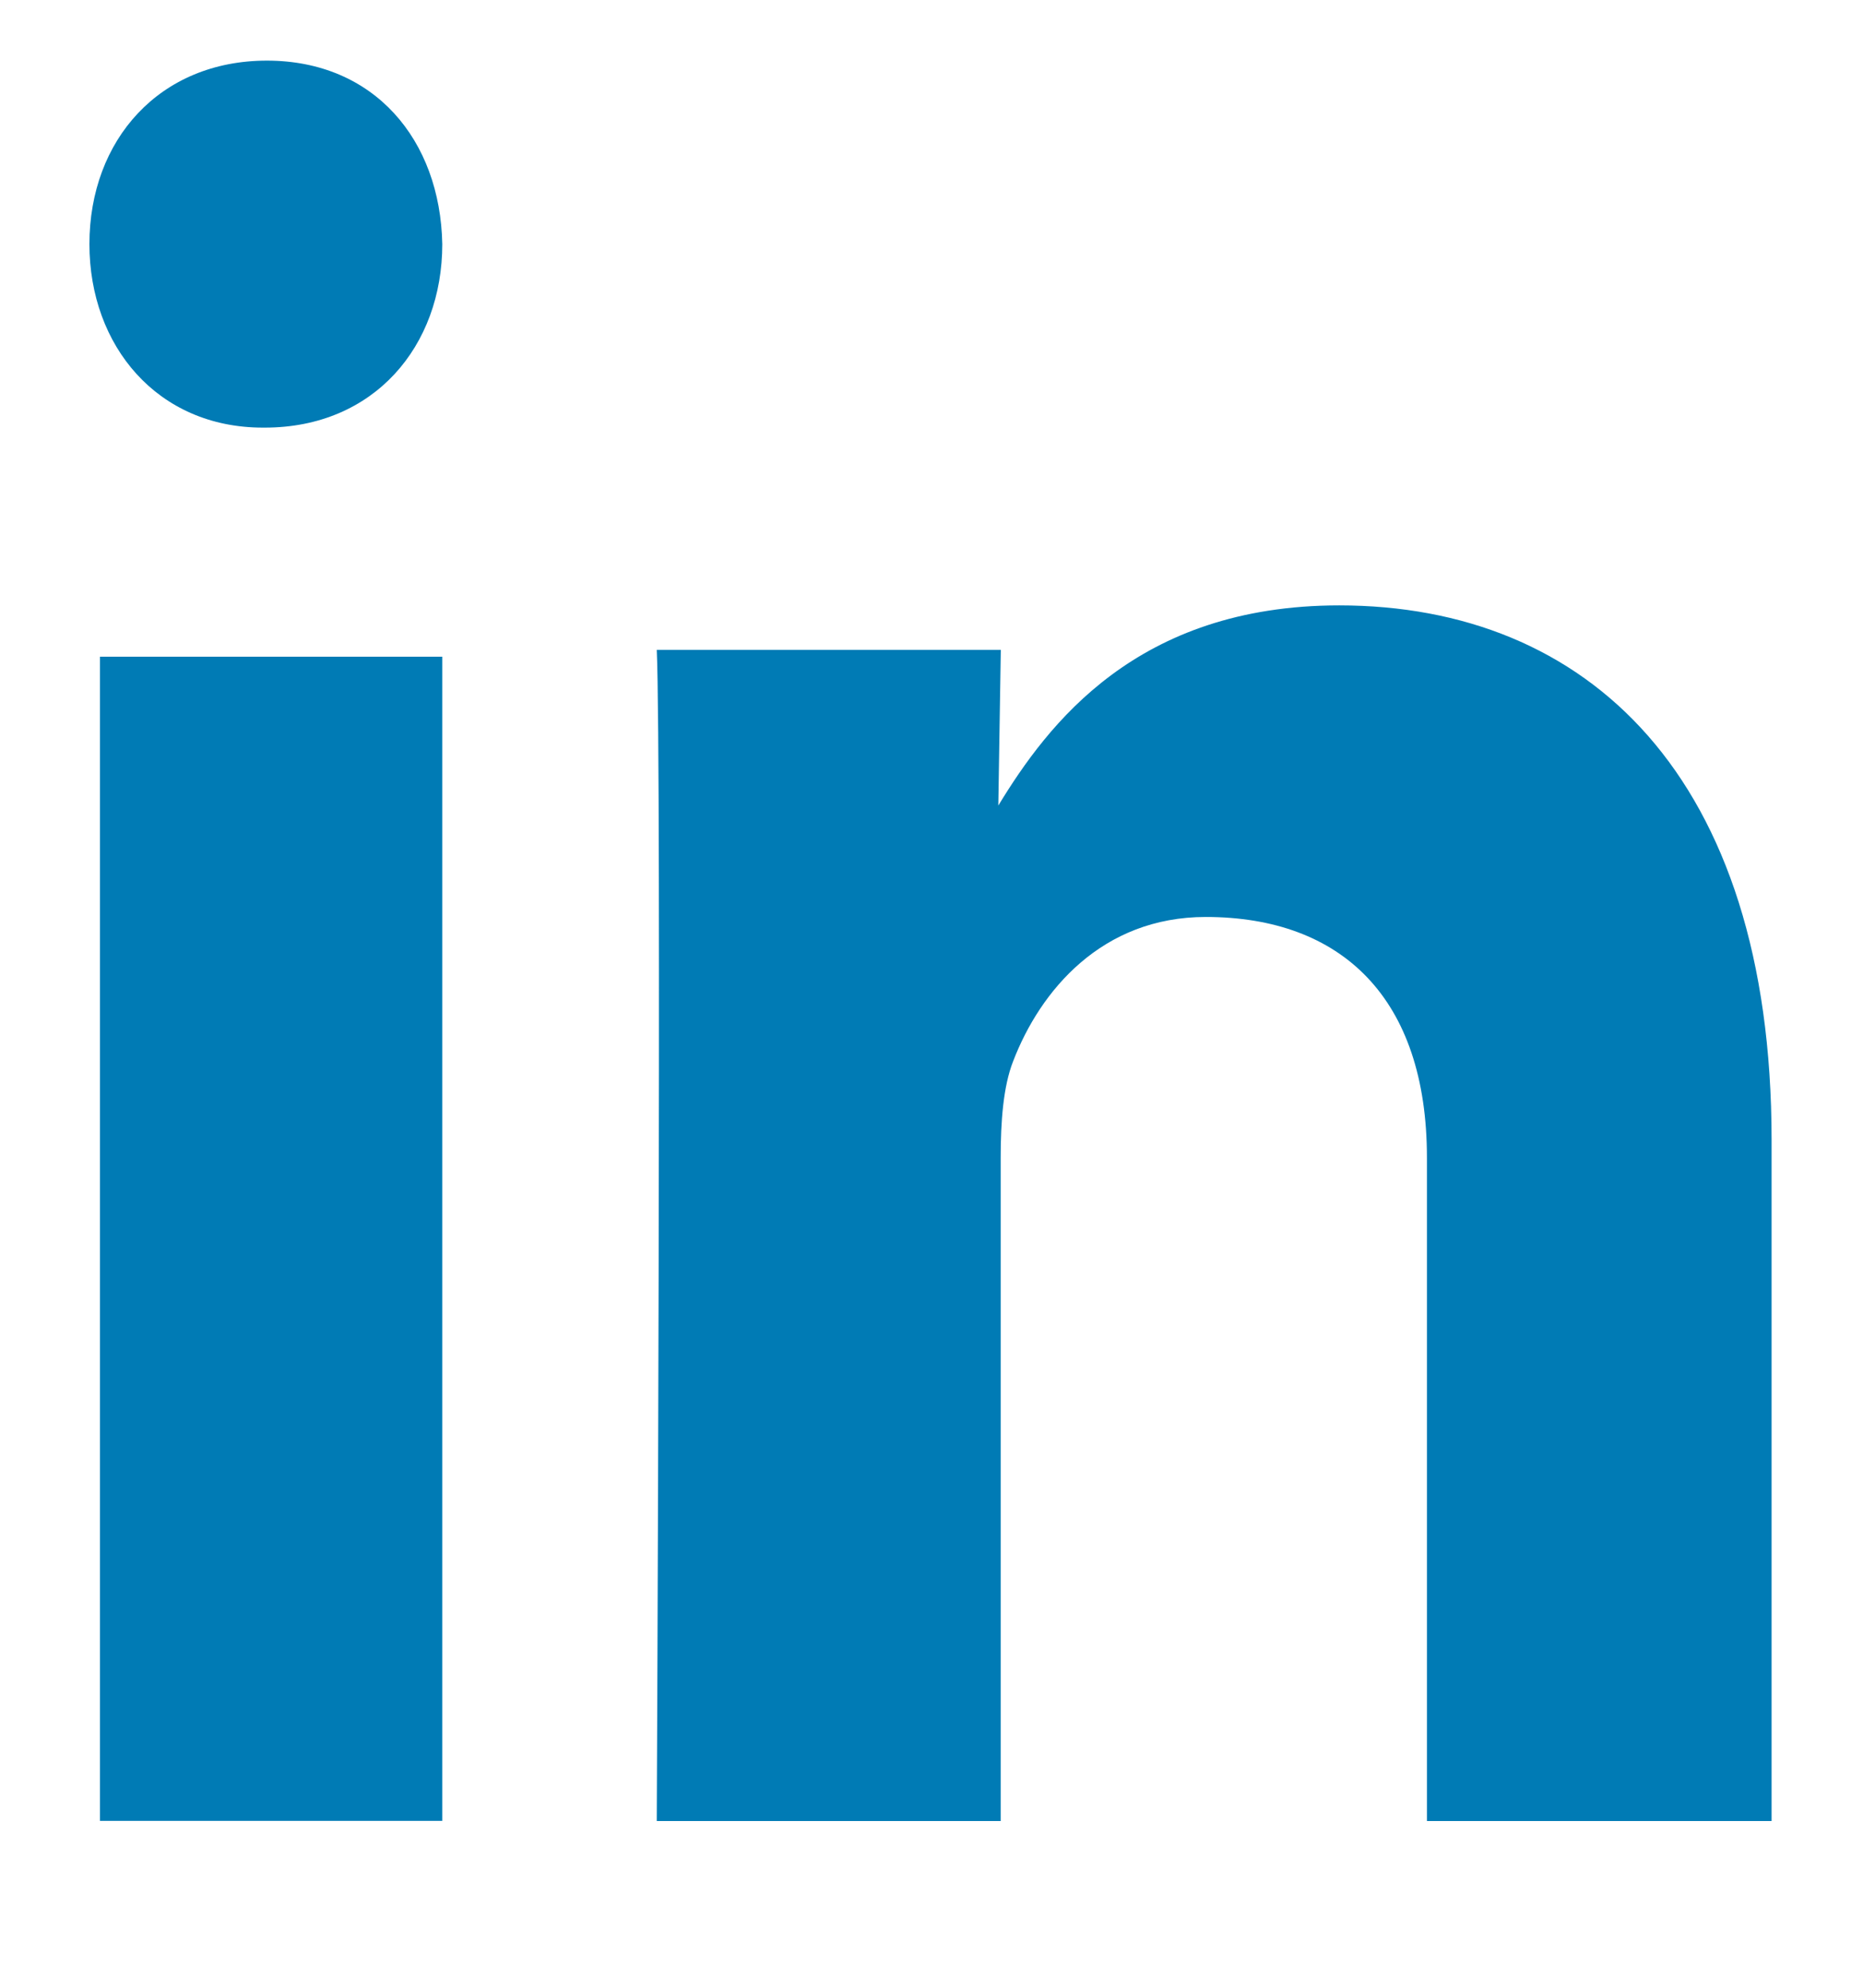 <svg width="15" height="16" xmlns="http://www.w3.org/2000/svg">
 <title/>
 <desc/>

 <g>
  <title>background</title>
  <rect fill="none" id="canvas_background" height="18" width="17" y="-1" x="-1"/>
 </g>
 <g>
  <title>Layer 1</title>
  <path fill="#007bb5" id="svg_1" d="m3.561,14.657l0,-9.371l-2.756,0l0,9.371l2.756,0zm0,-12.692c-0.016,-0.839 -0.548,-1.477 -1.412,-1.477c-0.864,0 -1.429,0.638 -1.429,1.477c0,0.82 0.548,1.477 1.396,1.477l0.016,0c0.881,0 1.429,-0.657 1.429,-1.477zm4.496,12.692l0,-5.339c0,-0.286 0.02,-0.571 0.1,-0.775c0.219,-0.571 0.716,-1.162 1.551,-1.162c1.094,0 1.781,0.653 1.781,1.938l0,5.339l2.775,0l0,-5.482c0,-2.937 -1.492,-4.303 -3.481,-4.303c-1.631,0 -2.347,0.958 -2.745,1.611l0.02,-1.253l-2.77,0c0.04,0.897 0,9.427 0,9.427l2.77,0z"/>
 </g>
</svg>